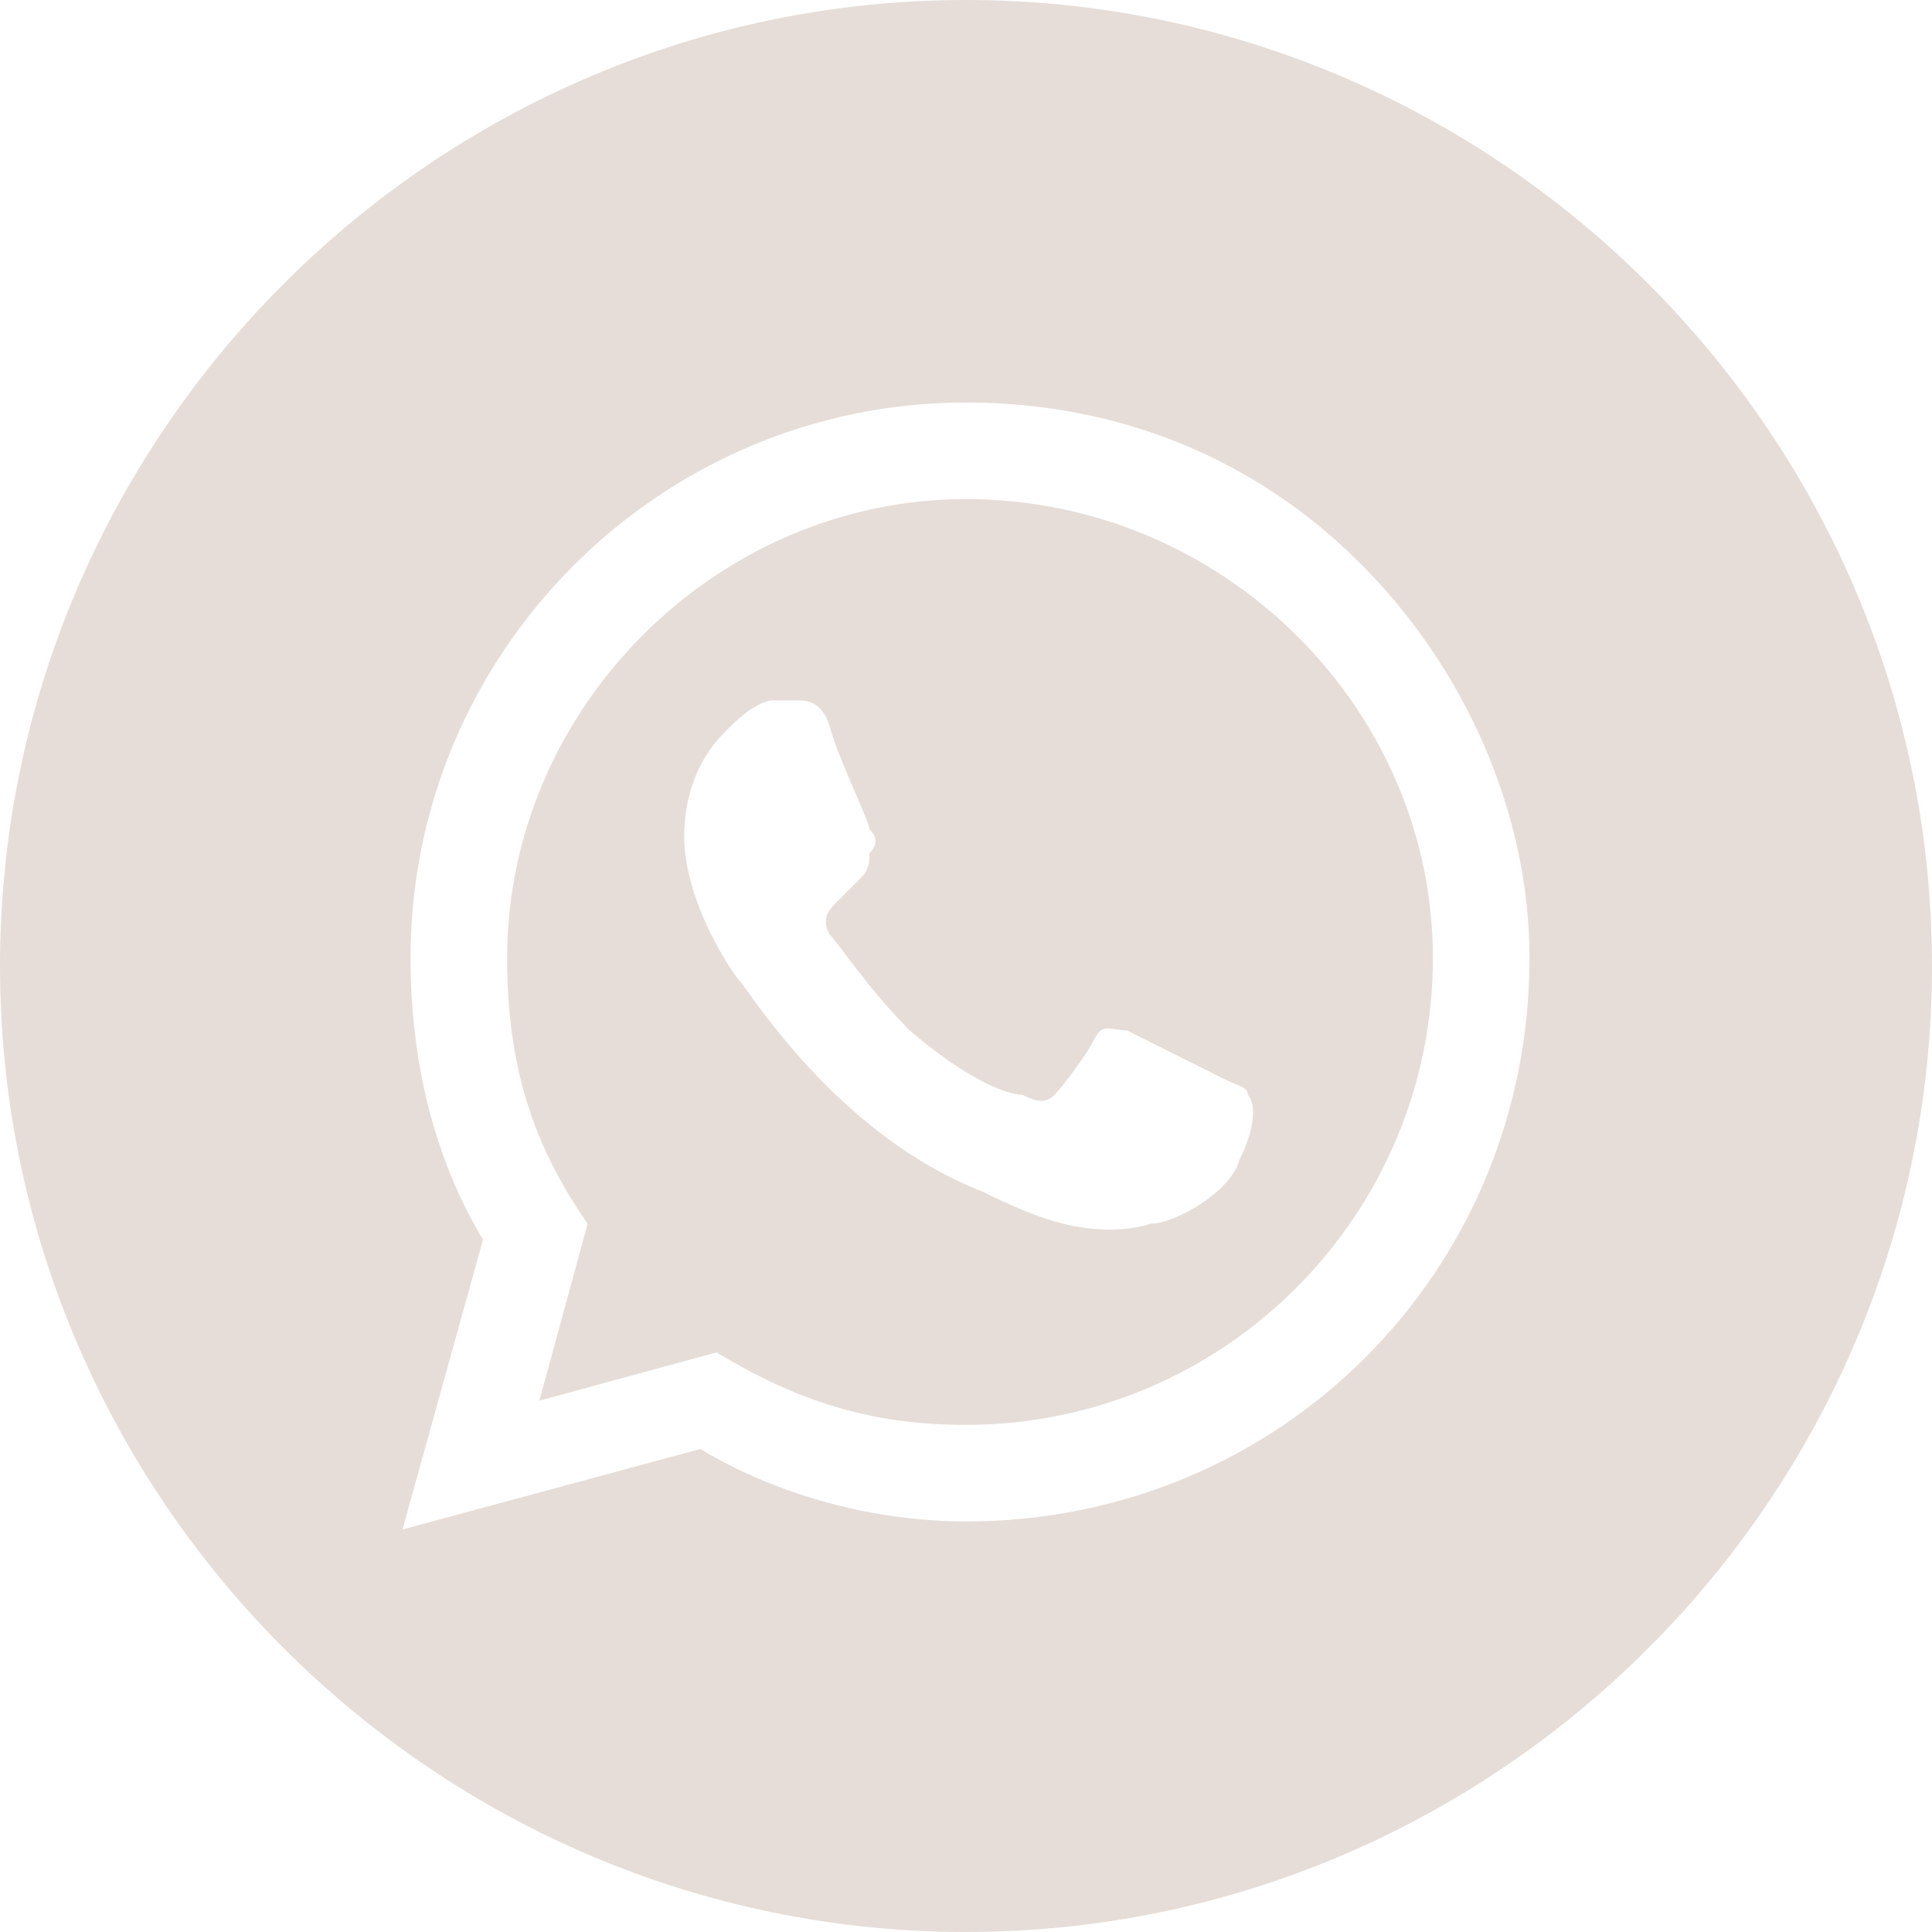 <svg version="1.2" xmlns="http://www.w3.org/2000/svg" viewBox="0 0 24 24" width="24" height="24">
	<title>whatsapp-svg</title>
	<style>
		.s0 { fill: #e6ddd8 } 
	</style>
	<path id="Layer" fill-rule="evenodd" class="s0" d="m24 12c0 6.6-5.4 12-12 12-6.6 0-12-5.4-12-12 0-6.6 5.4-12 12-12 6.6 0 12 5.4 12 12zm-5-0.1c0-1.8-0.8-3.6-2.1-4.9-1.3-1.3-3-2-4.9-2-3.8 0-6.9 3.1-6.9 6.9 0 1.3 0.3 2.5 0.9 3.5l-1 3.6 3.7-1c1 0.6 2.2 0.9 3.3 0.9 3.9 0 7-3.1 7-7zm-1.2 0c0 3.2-2.6 5.8-5.8 5.8-1.2 0-2.1-0.3-3.1-0.9l-2.2 0.6 0.6-2.2c-0.7-1-1-2-1-3.3 0-3.1 2.6-5.7 5.7-5.7 3.2 0 5.8 2.6 5.8 5.7zm-2.3 1.7c0-0.1-0.1-0.1-0.3-0.2-0.2-0.1-1-0.5-1.2-0.6-0.2 0-0.3-0.1-0.4 0.1-0.1 0.2-0.4 0.6-0.5 0.7-0.1 0.1-0.2 0.1-0.4 0-0.2 0-0.7-0.2-1.4-0.8-0.5-0.5-0.9-1.1-1-1.2-0.1-0.2 0-0.3 0.1-0.4l0.3-0.3c0.1-0.1 0.1-0.2 0.1-0.3 0.1-0.1 0.1-0.2 0-0.3 0-0.1-0.4-0.9-0.5-1.3-0.1-0.3-0.3-0.3-0.4-0.3h-0.3c-0.1 0-0.3 0.1-0.5 0.3-0.1 0.1-0.6 0.5-0.6 1.4 0 0.8 0.6 1.7 0.7 1.8 0.1 0.1 1.2 1.9 3 2.6q0.6 0.3 1 0.4c0.4 0.1 0.8 0.1 1.1 0 0.3 0 1-0.4 1.1-0.8 0.2-0.4 0.2-0.7 0.1-0.8z"/>
</svg>